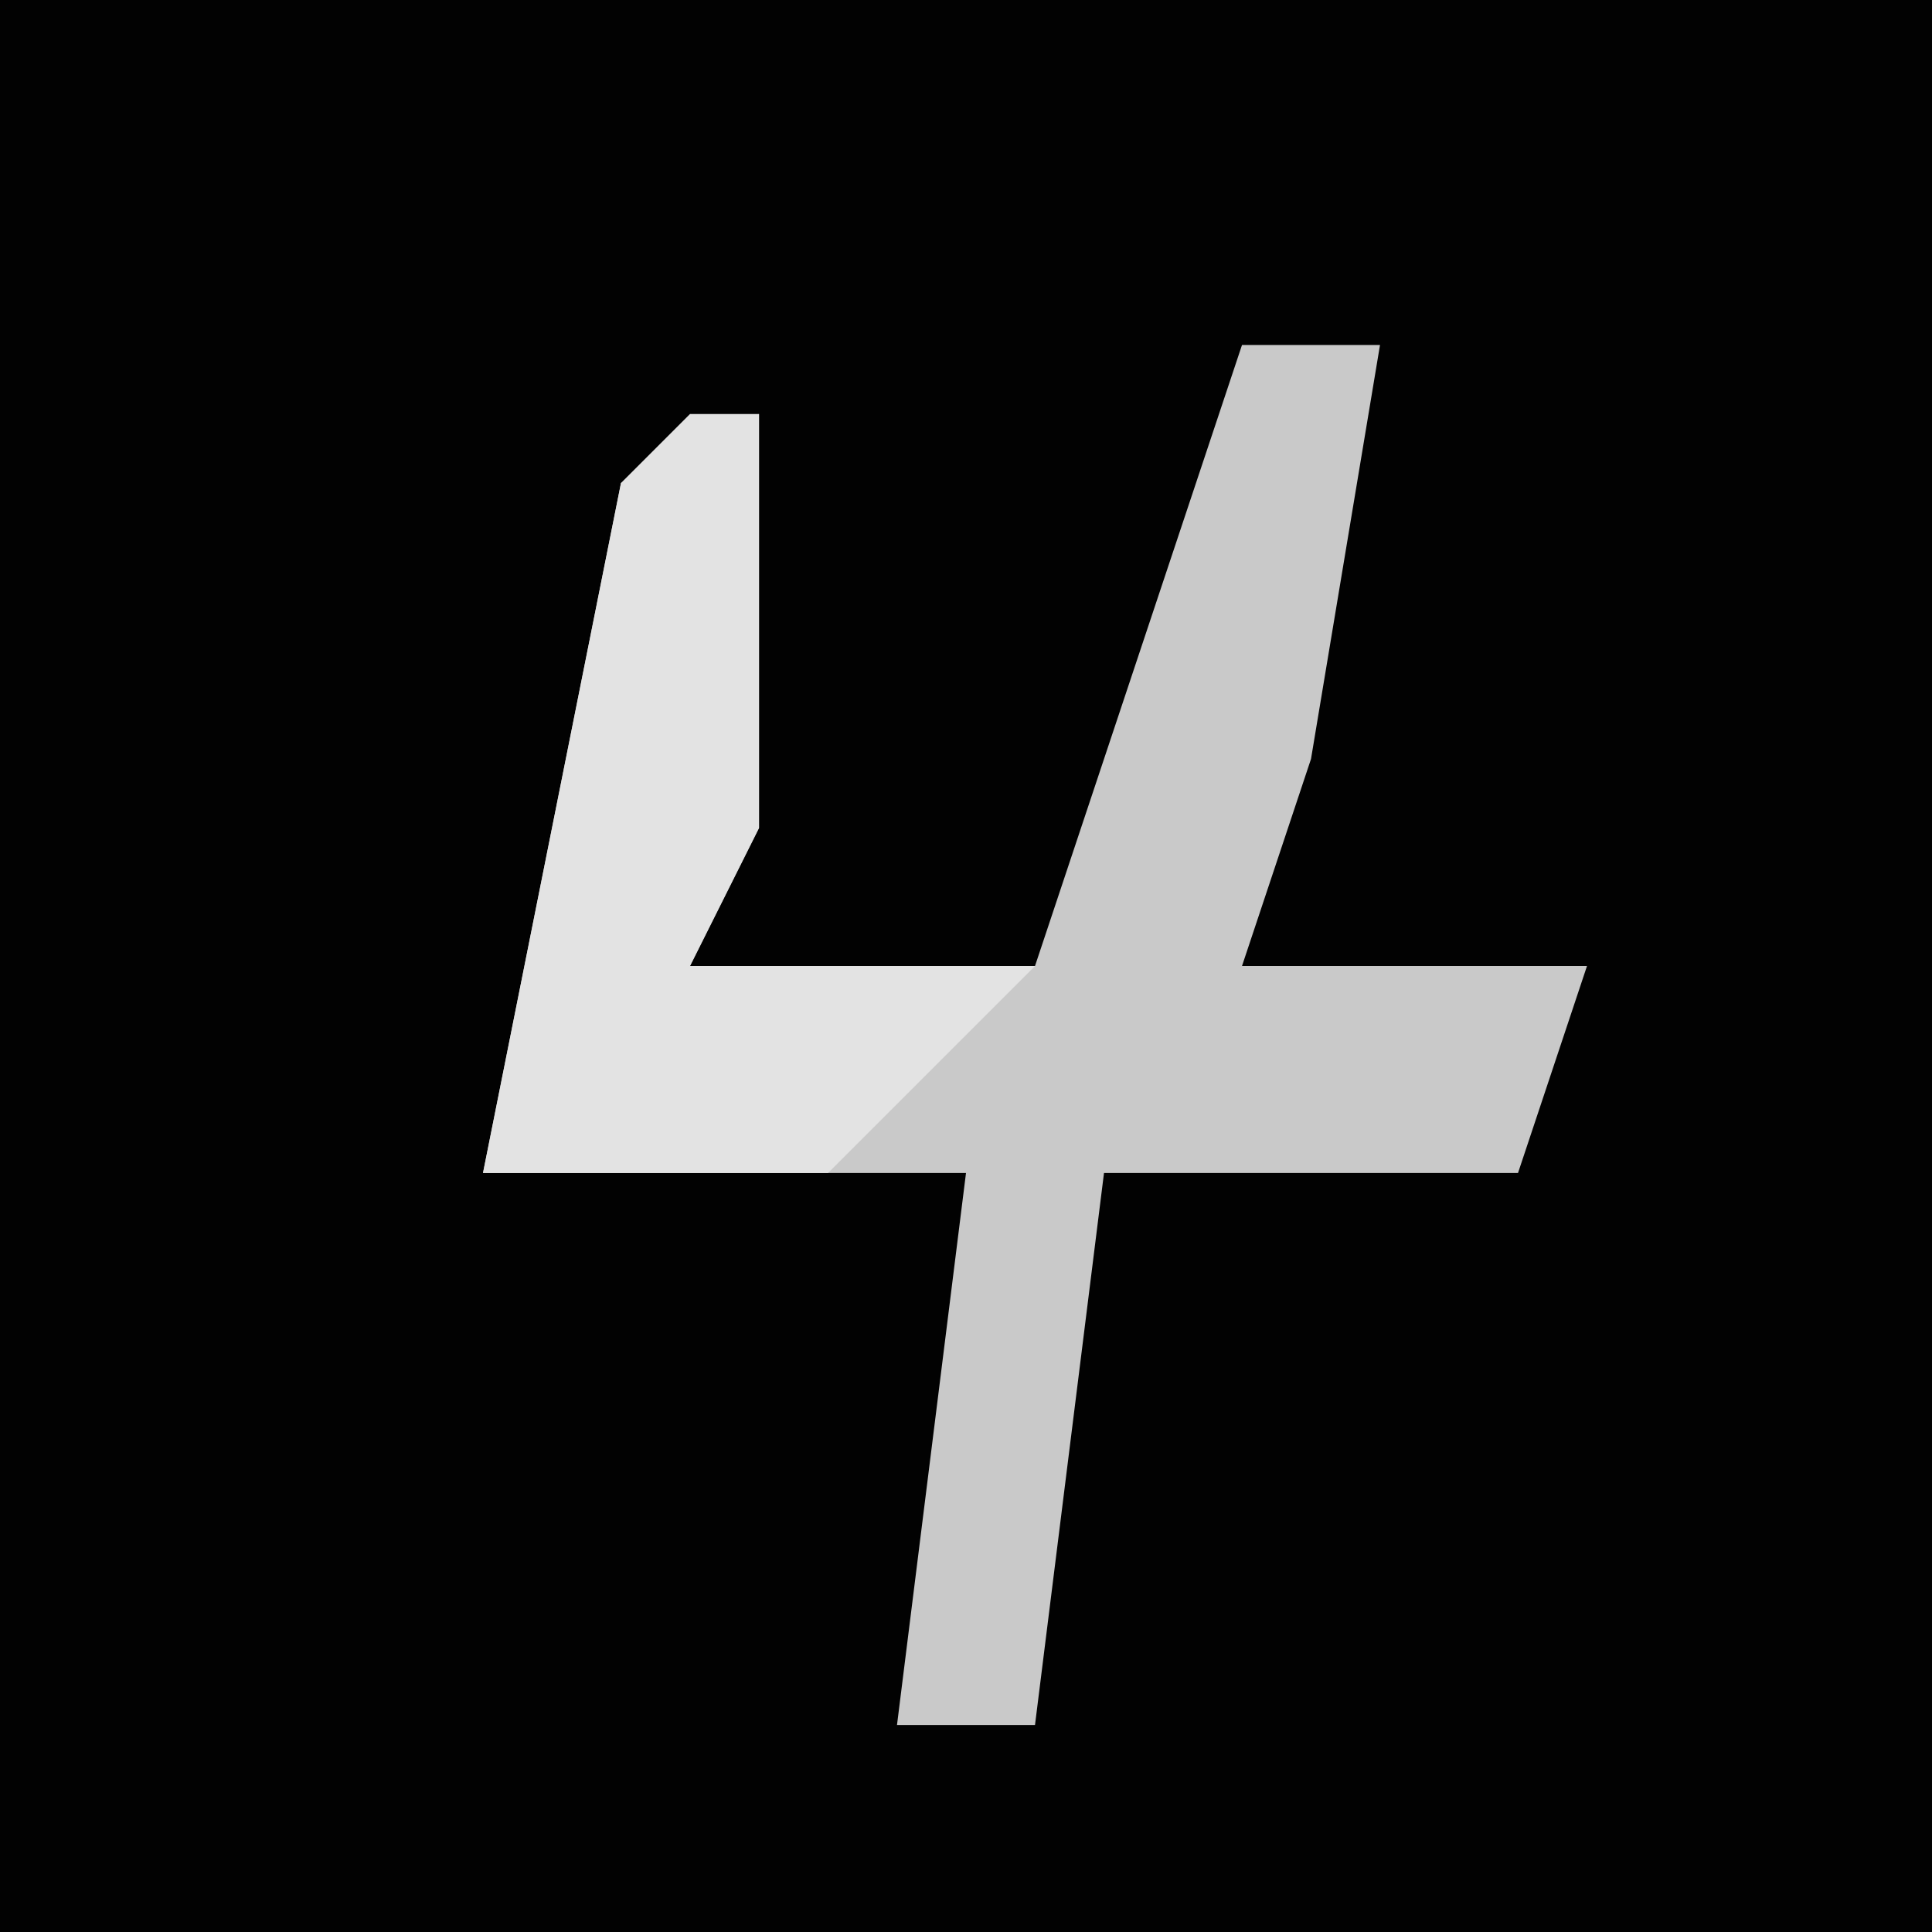 <?xml version="1.0" encoding="UTF-8"?>
<svg version="1.1" xmlns="http://www.w3.org/2000/svg" width="28" height="28">
<path d="M0,0 L28,0 L28,28 L0,28 Z " fill="#020202" transform="translate(0,0)"/>
<path d="M0,0 L2,0 L1,6 L0,9 L5,9 L4,12 L-2,12 L-3,20 L-5,20 L-4,12 L-11,12 L-9,2 L-7,1 L-7,7 L-8,9 L-3,9 Z " fill="#C9C9C9" transform="translate(18,5)"/>
<path d="M0,0 L1,0 L1,6 L0,8 L5,8 L2,11 L-3,11 L-1,1 Z " fill="#E3E3E3" transform="translate(10,6)"/>
</svg>
